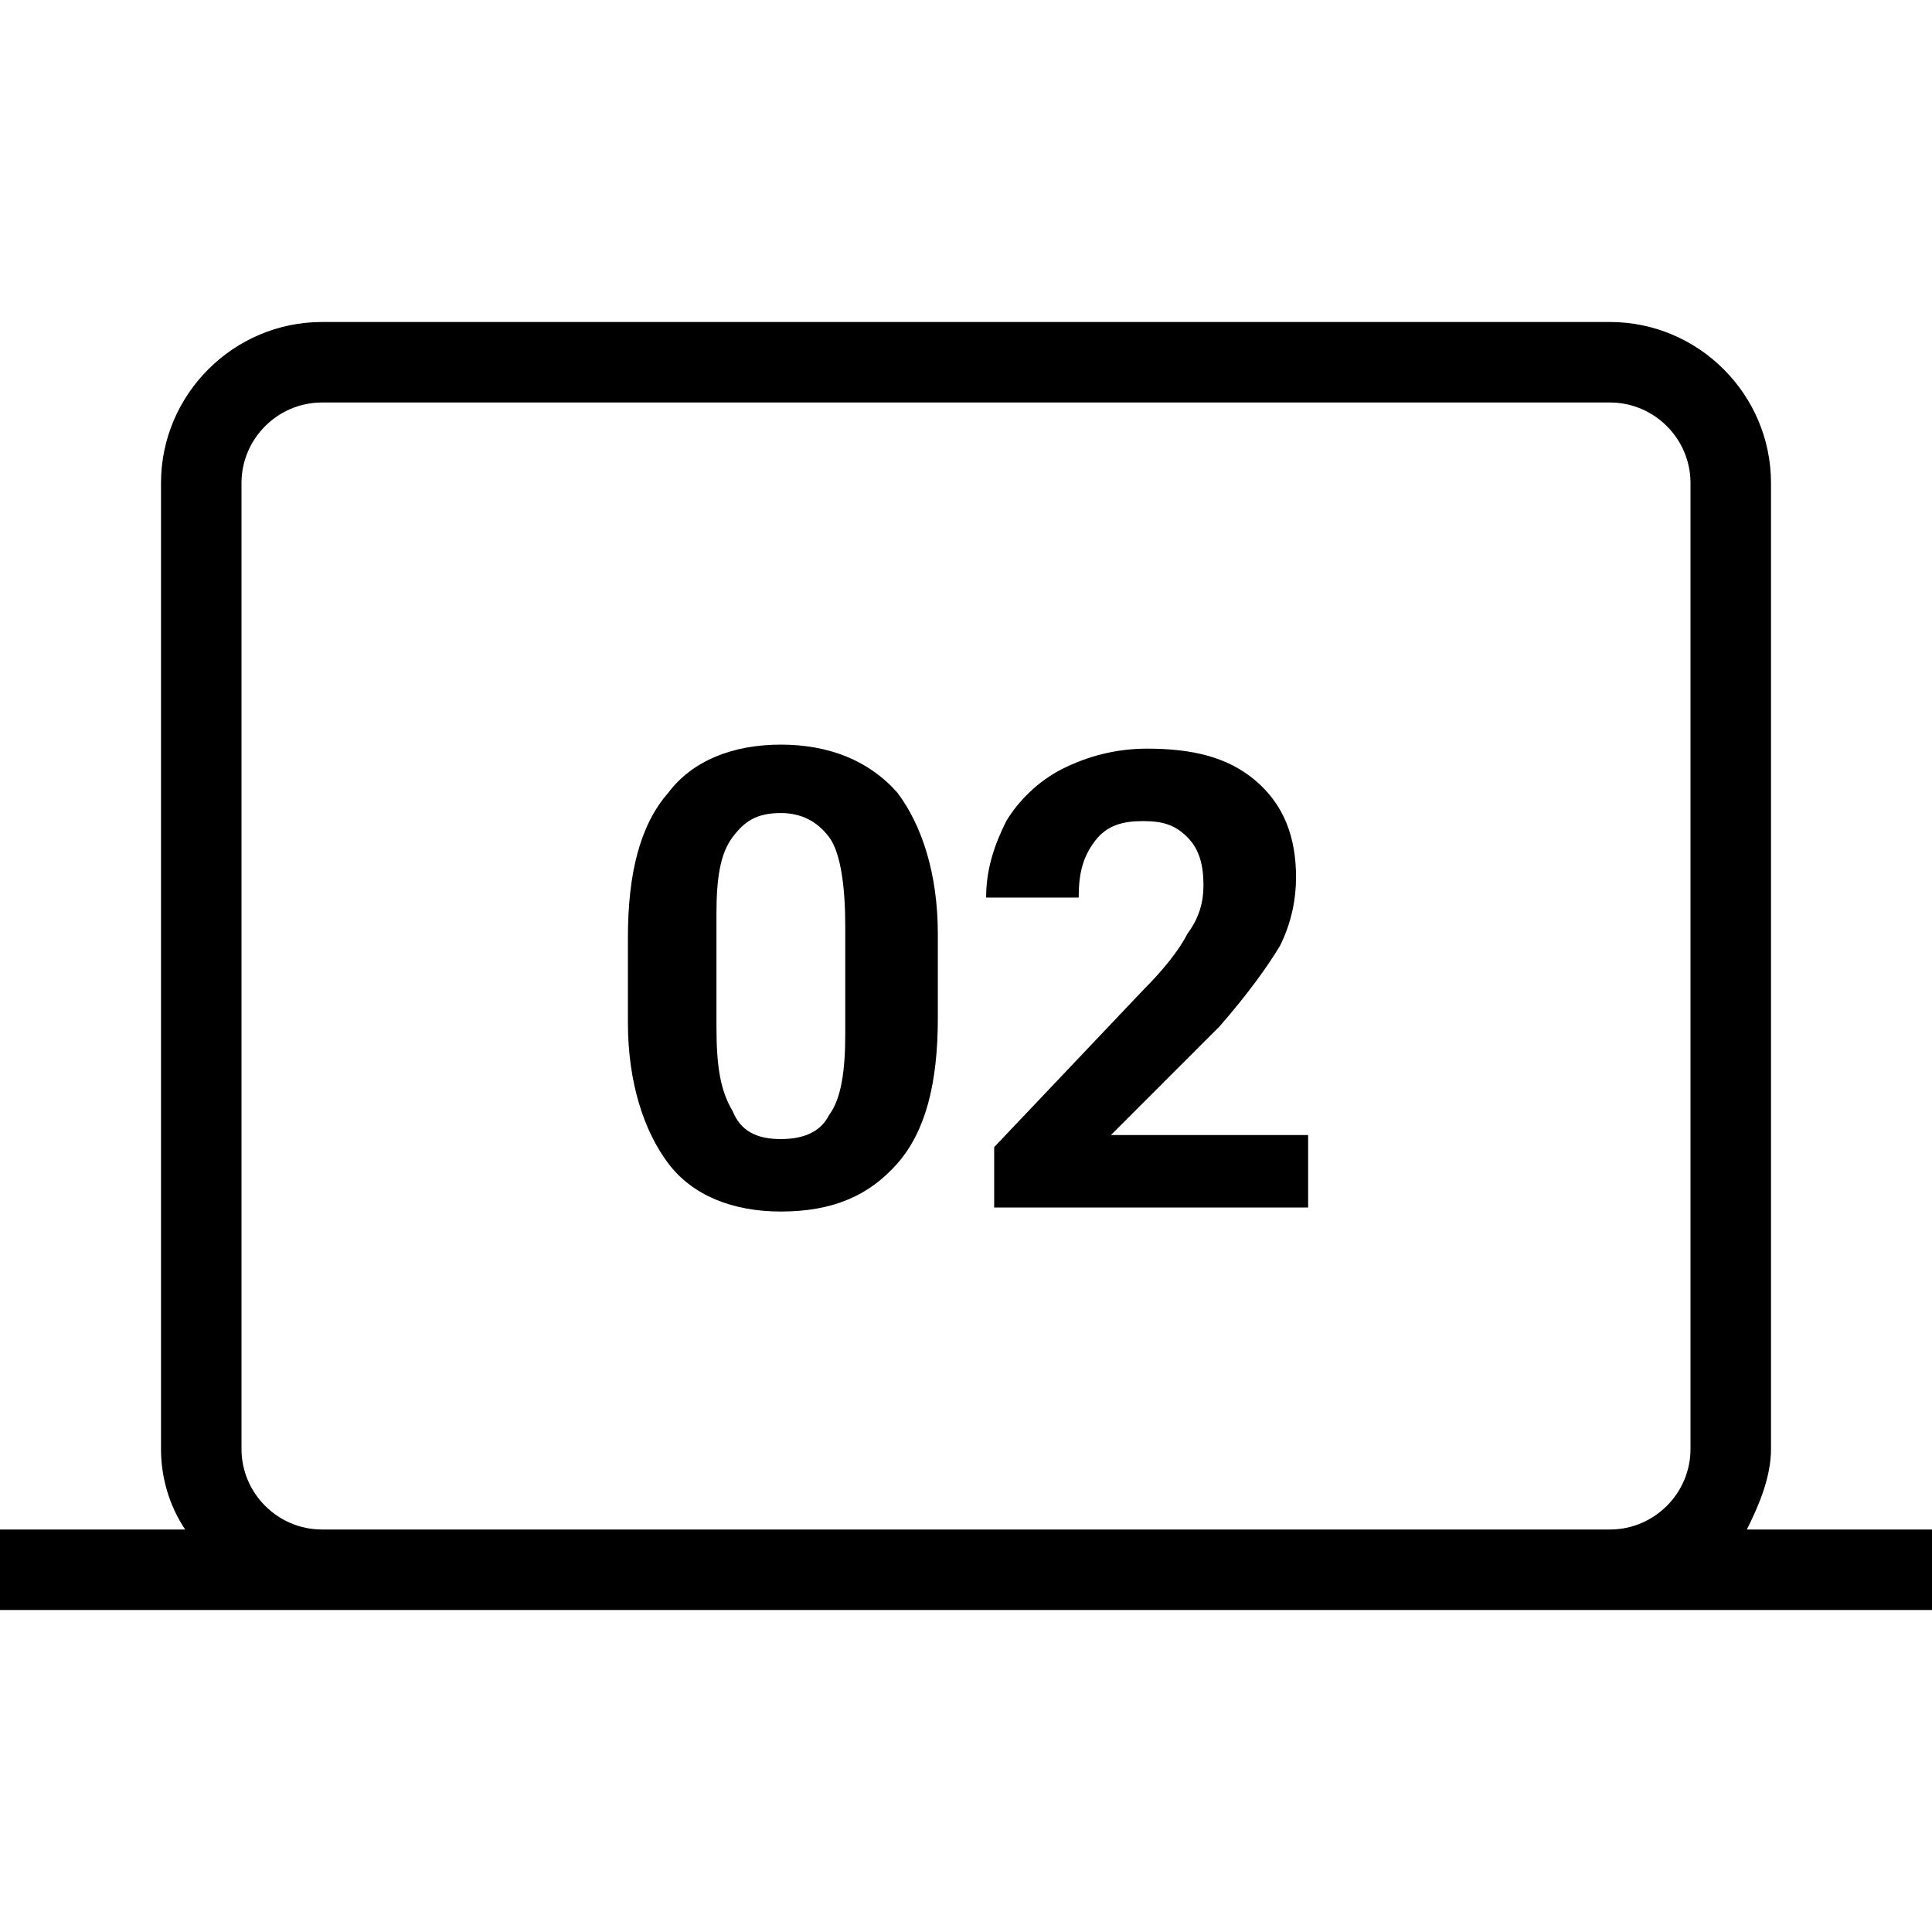 <svg version="1.1" id="Livello_1" xmlns="http://www.w3.org/2000/svg" xmlns:xlink="http://www.w3.org/1999/xlink" x="0px" y="0px"
	 viewBox="0 0 48 48" style="enable-background:new 0 0 48 48;" xml:space="preserve">
<g>
	<path d="M19.4,18.5c-1.2,0-2.2,0.4-2.8,1.2c-0.7,0.8-1,2-1,3.6v2.1c0,1.5,0.4,2.7,1,3.5s1.6,1.2,2.8,1.2c1.3,0,2.2-0.4,2.9-1.2
		c0.7-0.8,1-2,1-3.6v-2.1c0-1.5-0.4-2.7-1-3.5C21.6,18.9,20.6,18.5,19.4,18.5z M21,25.7c0,0.9-0.1,1.6-0.4,2
		c-0.2,0.4-0.6,0.6-1.2,0.6c-0.6,0-1-0.2-1.2-0.7c-0.3-0.5-0.4-1.1-0.4-2.1v-2.8c0-0.9,0.1-1.5,0.4-1.9c0.3-0.4,0.6-0.6,1.2-0.6
		c0.5,0,0.9,0.2,1.2,0.6S21,22.1,21,23V25.7z"/>
	<path d="M30.3,25.5c0.7-0.8,1.2-1.5,1.5-2c0.3-0.6,0.4-1.2,0.4-1.7c0-1-0.3-1.8-1-2.4s-1.6-0.8-2.7-0.8c-0.8,0-1.5,0.2-2.1,0.5
		c-0.6,0.3-1.1,0.8-1.4,1.3c-0.3,0.6-0.5,1.2-0.5,1.9h2.3c0-0.6,0.1-1,0.4-1.4s0.7-0.5,1.2-0.5c0.5,0,0.8,0.1,1.1,0.4
		s0.4,0.7,0.4,1.2c0,0.4-0.1,0.8-0.4,1.2c-0.2,0.4-0.6,0.9-1.1,1.4l-3.7,3.9V30h7.8v-1.8h-4.9L30.3,25.5z"/>
	<path d="M43.4,38c0.3-0.6,0.6-1.3,0.6-2V12c0-2.2-1.8-4-4-4H8c-2.2,0-4,1.8-4,4v24c0,0.7,0.2,1.4,0.6,2H0v2h8h32h8v-2H43.4z M8,38
		c-1.1,0-2-0.9-2-2V12c0-1.1,0.9-2,2-2h32c1.1,0,2,0.9,2,2v24c0,1.1-0.9,2-2,2H8z"/>
</g>
</svg>
